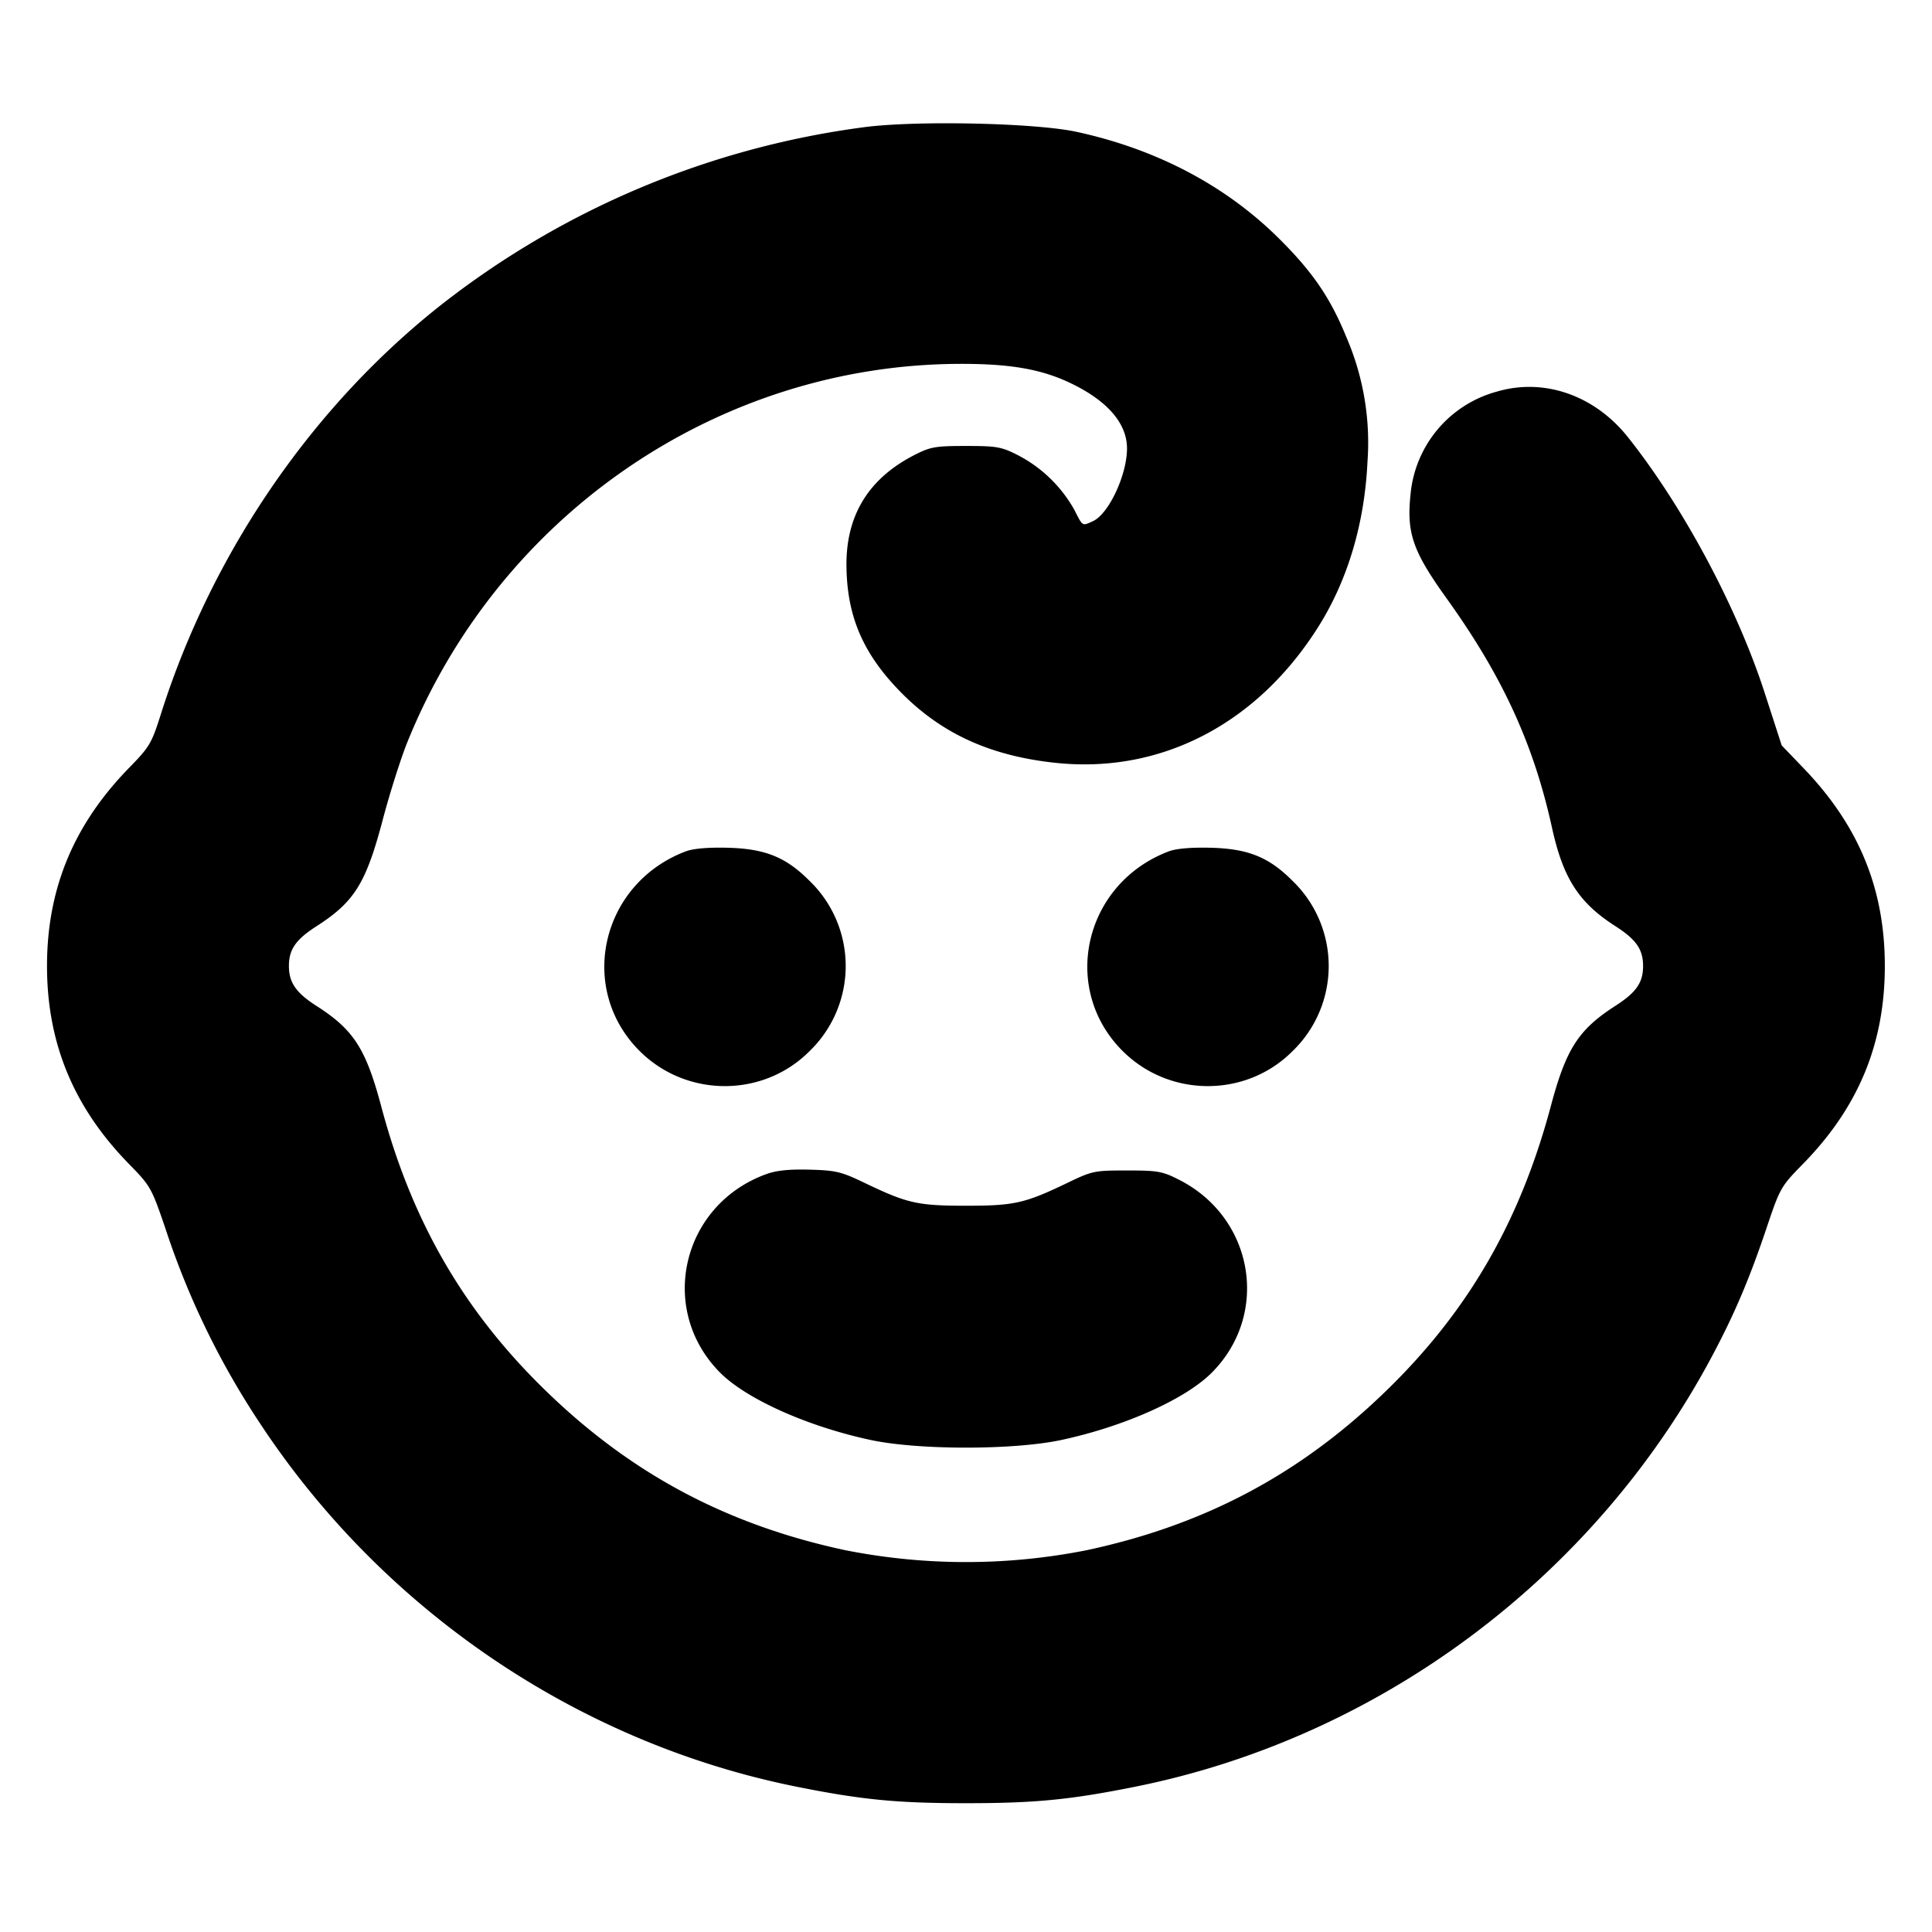 <svg xmlns="http://www.w3.org/2000/svg" width="24" height="24" fill="none" stroke="currentColor" stroke-linecap="round" stroke-linejoin="round" stroke-width="3"><path fill="#000" fill-rule="evenodd" stroke="none" d="M10.75 1.578a10.8 10.8 0 0 0-5.225 2.174C3.903 5.015 2.643 6.842 2.002 8.86c-.119.377-.142.416-.4.68C.914 10.246.584 11.042.584 12c0 .959.331 1.757 1.019 2.46.267.273.279.293.454.807a10 10 0 0 0 1.176 2.419c1.535 2.328 3.964 3.97 6.672 4.511.805.161 1.241.203 2.095.203.852 0 1.29-.042 2.088-.202 3.035-.605 5.699-2.587 7.169-5.331.283-.529.47-.966.685-1.604.17-.506.18-.523.451-.8.693-.706 1.021-1.498 1.021-2.463 0-.959-.322-1.743-1.012-2.46l-.269-.28-.208-.642c-.344-1.068-1.015-2.323-1.703-3.188-.413-.519-1.039-.738-1.625-.566a1.46 1.46 0 0 0-1.074 1.27c-.052.488.025.712.452 1.306.689.961 1.076 1.803 1.304 2.84.139.632.333.934.791 1.227.256.165.341.287.341.493s-.085.328-.341.493c-.461.296-.615.534-.805 1.248-.387 1.447-1.037 2.565-2.07 3.56-1.057 1.019-2.238 1.644-3.695 1.956a7.7 7.7 0 0 1-3 0c-1.457-.312-2.638-.937-3.695-1.956-1.032-.994-1.686-2.117-2.068-3.553-.192-.721-.343-.956-.804-1.251-.255-.163-.344-.291-.344-.497s.085-.328.341-.493c.474-.304.616-.533.826-1.329.087-.329.224-.76.304-.958 1.145-2.835 3.877-4.7 6.884-4.7.612 0 .994.067 1.352.238.461.22.704.501.704.813 0 .329-.227.814-.423.903-.136.062-.124.07-.233-.144a1.7 1.7 0 0 0-.696-.674c-.208-.106-.264-.116-.648-.116-.381 0-.44.01-.64.112q-.85.434-.845 1.368c.004.642.21 1.115.7 1.604.5.499 1.106.77 1.905.853 1.307.136 2.504-.488 3.263-1.701.36-.575.568-1.275.604-2.036a3.3 3.3 0 0 0-.262-1.552c-.199-.489-.42-.812-.841-1.229-.662-.656-1.519-1.107-2.514-1.322-.507-.109-1.963-.142-2.62-.059m-2.234 8.999c-1.049.399-1.349 1.701-.571 2.478.58.58 1.53.583 2.107.007a1.47 1.47 0 0 0 0-2.124c-.292-.292-.55-.395-1.012-.407-.247-.006-.431.01-.524.046m6 0c-1.049.399-1.349 1.701-.571 2.478.58.58 1.53.583 2.107.007a1.47 1.47 0 0 0 0-2.124c-.292-.292-.55-.395-1.012-.407-.247-.006-.431.01-.524.046m-4.993 4.007c-1.053.379-1.358 1.677-.581 2.464.325.329 1.084.67 1.869.839.593.128 1.785.128 2.378 0 .785-.169 1.544-.51 1.868-.839.722-.73.517-1.924-.411-2.393-.206-.105-.263-.115-.646-.115-.405 0-.431.005-.74.154-.531.255-.659.284-1.26.284s-.729-.029-1.26-.284c-.289-.139-.355-.155-.68-.164-.251-.007-.414.009-.537.054"/></svg>
